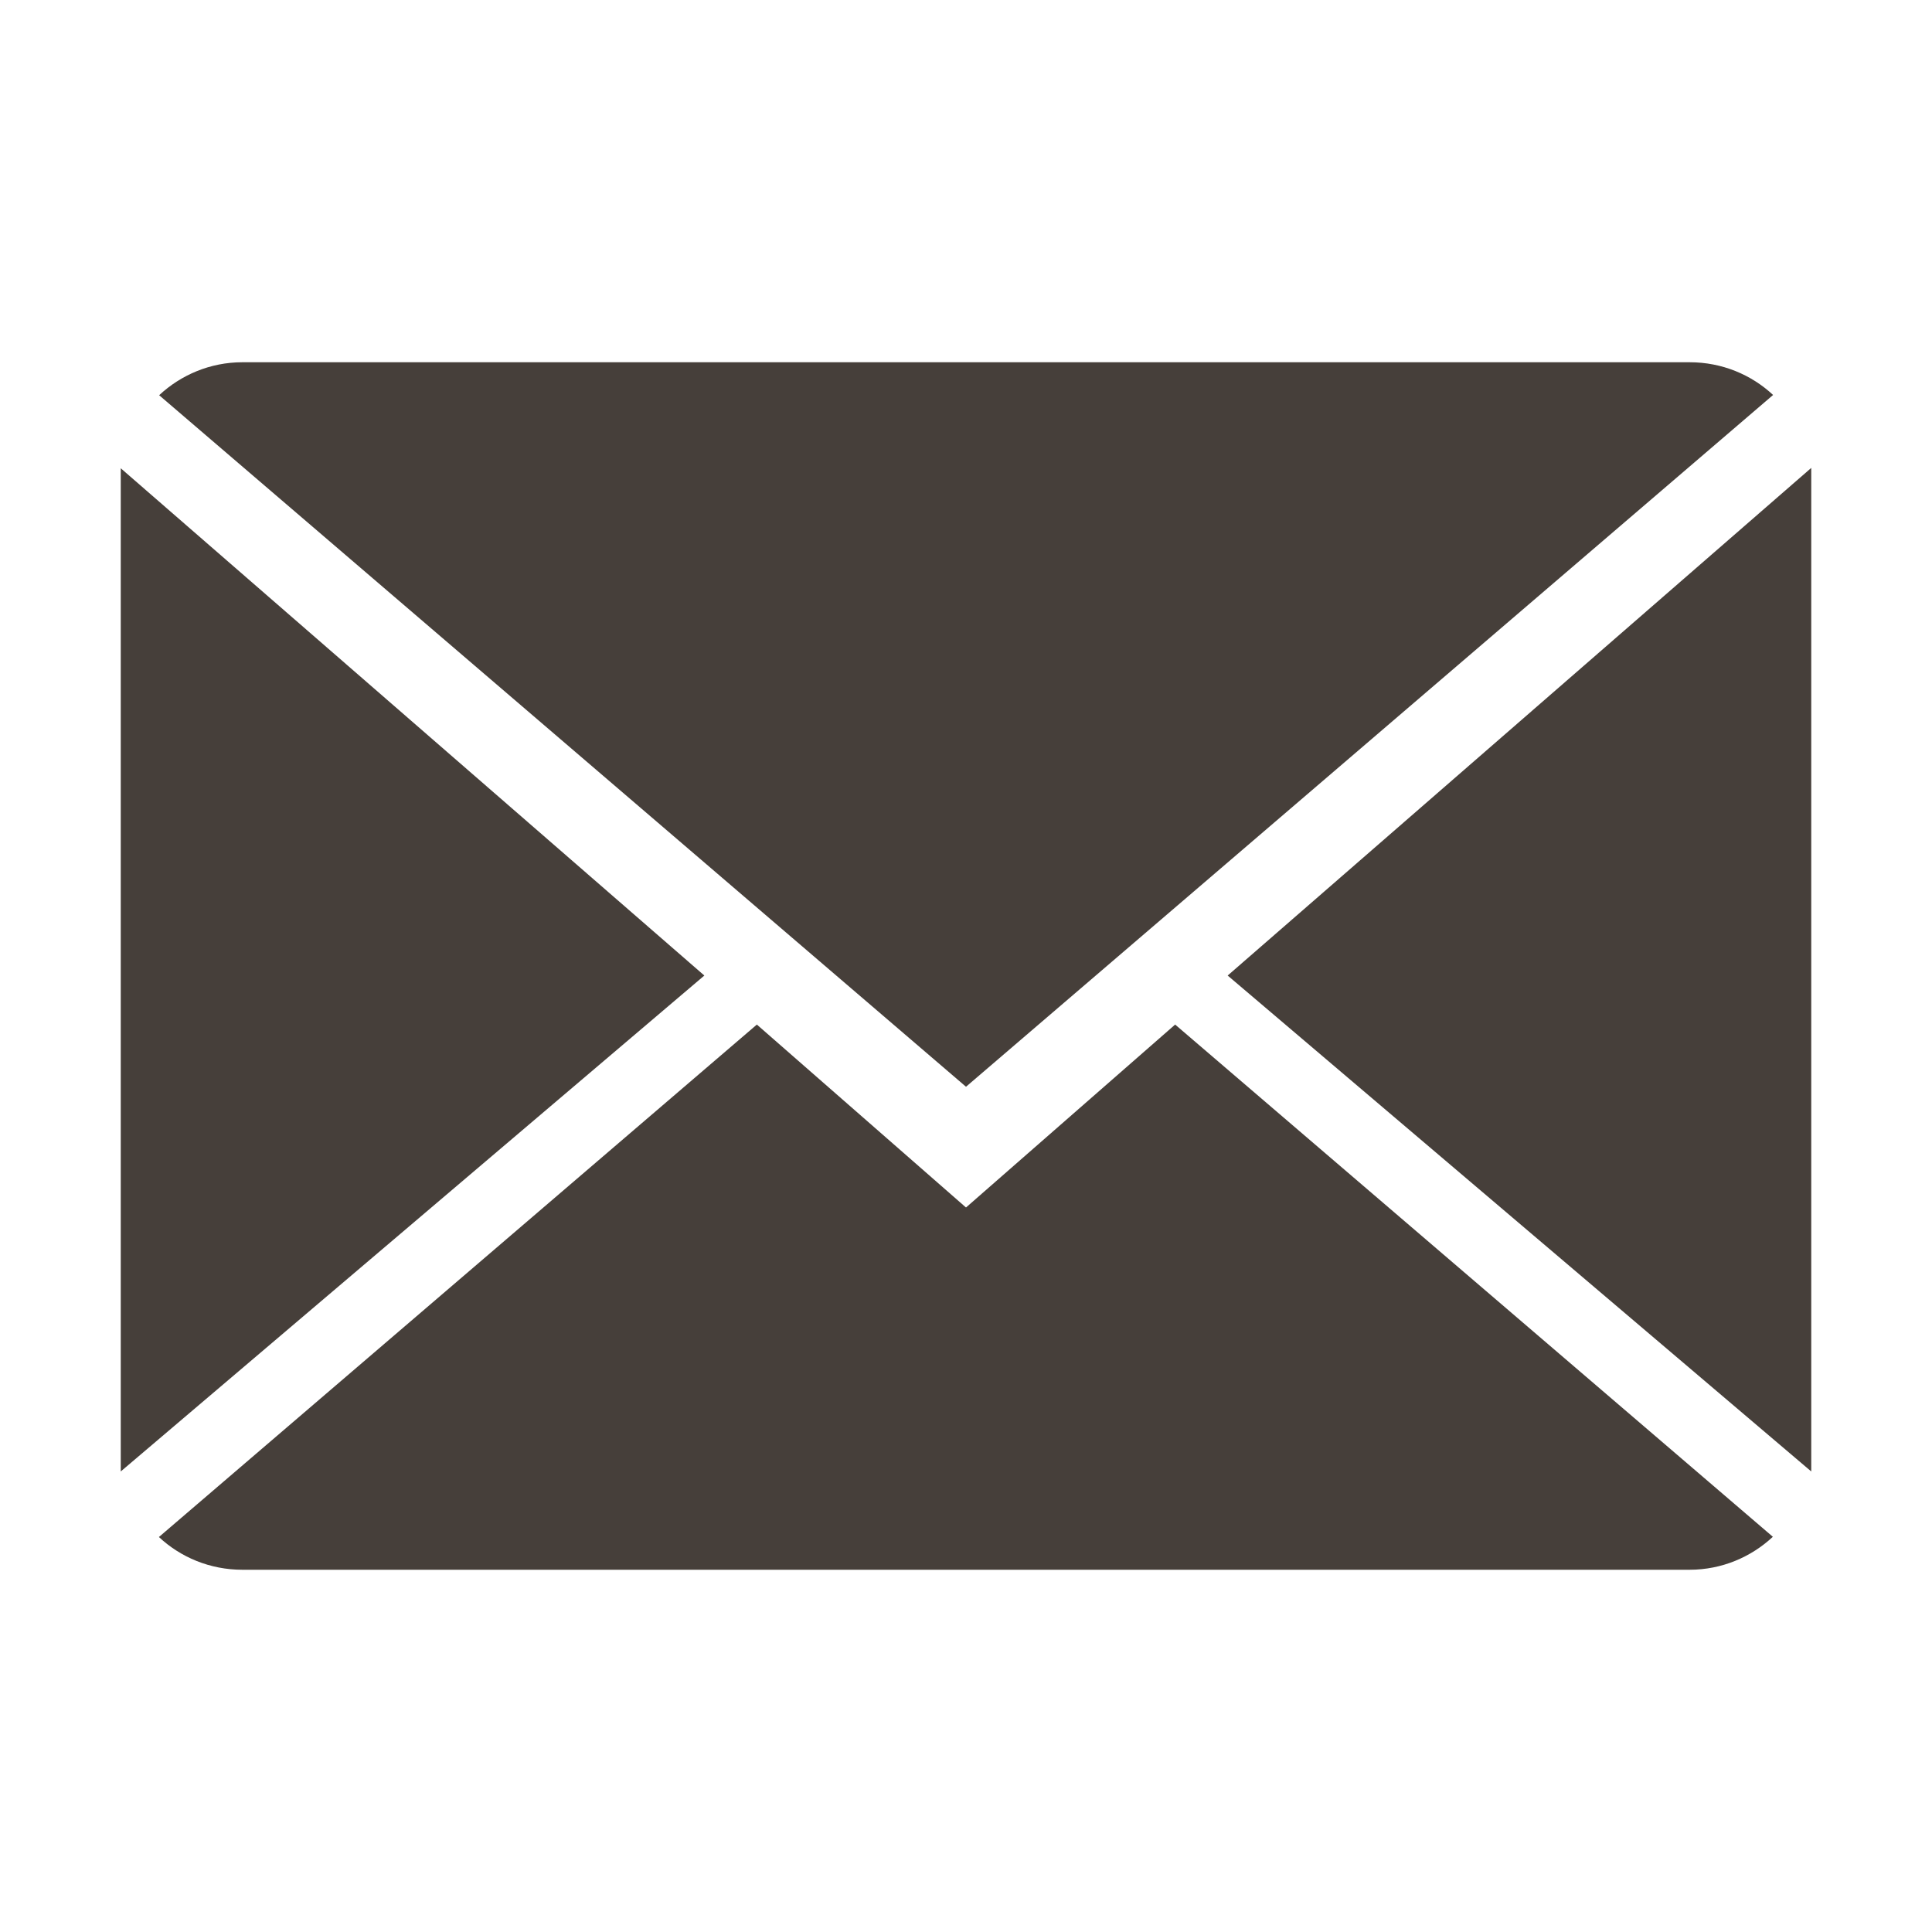 <?xml version="1.0" ?><svg height="16px" version="1.1" viewBox="0 0 16 16" width="16px"
   xmlns="http://www.w3.org/2000/svg" xmlns:sketch="http://www.bohemiancoding.com/sketch/ns"
   xmlns:xlink="http://www.w3.org/1999/xlink">
   <title />
   <defs />
   <g fill="none" fill-rule="evenodd" id="Icons with numbers" stroke="none" stroke-width="1">
      <g fill="#463f3a" id="Group" transform="translate(-336, 0)">
         <path
            d="M345.732,8.485 L350.682,12.727 C350.502,12.895 350.259,13 349.993,13 L338.007,13 C337.739,13 337.496,12.897 337.316,12.729 L342.268,8.485 L344,10 Z M344,9 L337.318,3.273 C337.498,3.105 337.741,3 338.007,3 L349.993,3 C350.261,3 350.504,3.103 350.684,3.271 Z M351,12.186 L346.167,8.079 L351,3.875 L351,12.186 L351,12.186 Z M337,12.186 L337,3.878 L341.833,8.079 L337,12.186 L337,12.186 Z M337,12.186"
            id="Shape" />
      </g>
   </g>
</svg>
